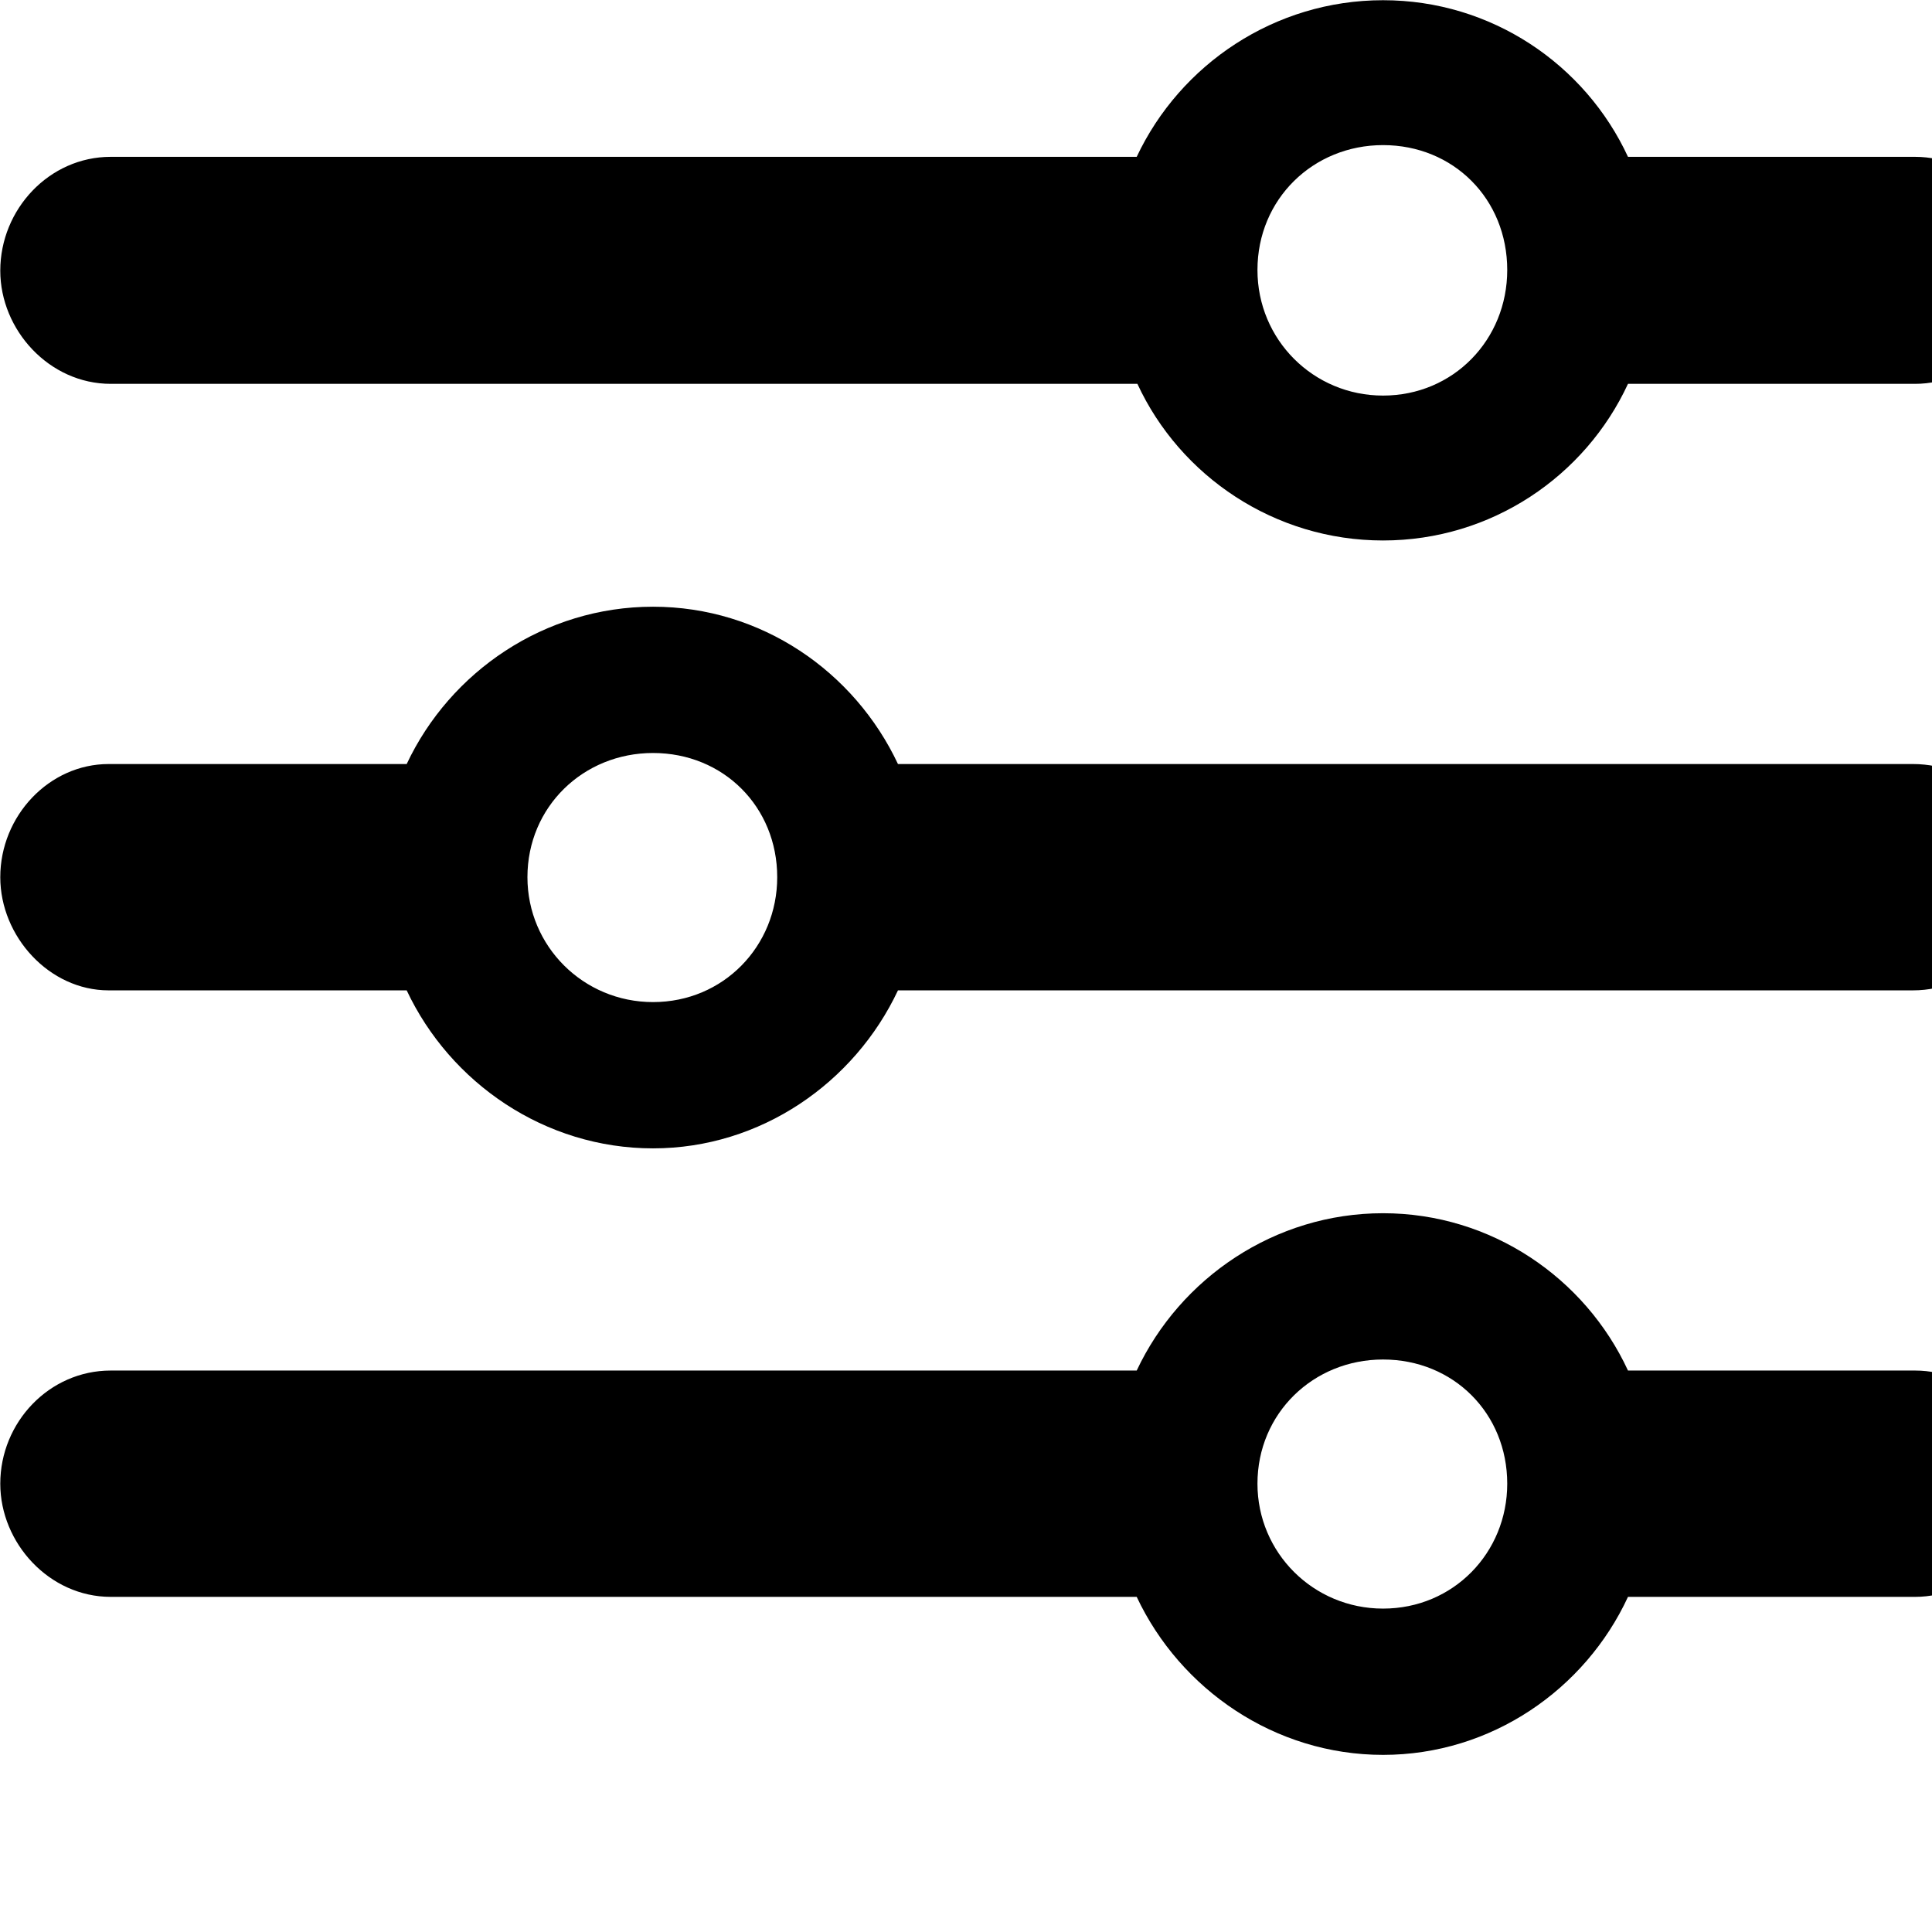 <svg xmlns="http://www.w3.org/2000/svg" viewBox="0 0 28 28" width="28" height="28">
  <path d="M20.044 7.833C21.614 7.833 22.974 6.903 23.594 5.563H27.754C28.634 5.563 29.324 4.803 29.324 3.923C29.324 3.013 28.634 2.273 27.754 2.273H23.594C22.974 0.933 21.614 0.003 20.044 0.003C18.474 0.003 17.104 0.933 16.474 2.273H1.604C0.714 2.273 0.004 3.033 0.004 3.923C0.004 4.783 0.714 5.563 1.604 5.563H16.484C17.104 6.903 18.474 7.833 20.044 7.833ZM20.044 5.733C19.034 5.733 18.224 4.923 18.224 3.913C18.224 2.883 19.034 2.103 20.044 2.103C21.064 2.103 21.844 2.883 21.844 3.913C21.844 4.923 21.064 5.733 20.044 5.733ZM1.574 11.073C0.714 11.073 0.004 11.823 0.004 12.713C0.004 13.573 0.714 14.353 1.574 14.353H5.894C6.524 15.693 7.894 16.643 9.464 16.643C11.024 16.643 12.384 15.693 13.014 14.353H27.724C28.634 14.353 29.324 13.593 29.324 12.713C29.324 11.813 28.634 11.073 27.724 11.073H13.014C12.384 9.733 11.034 8.793 9.464 8.793C7.894 8.793 6.524 9.733 5.894 11.073ZM9.464 14.523C8.454 14.523 7.644 13.713 7.644 12.713C7.644 11.693 8.454 10.913 9.464 10.913C10.484 10.913 11.264 11.693 11.264 12.713C11.264 13.713 10.484 14.523 9.464 14.523ZM20.044 25.433C21.614 25.433 22.974 24.483 23.594 23.143H27.754C28.634 23.143 29.324 22.383 29.324 21.503C29.324 20.603 28.634 19.863 27.754 19.863H23.594C22.974 18.523 21.614 17.583 20.044 17.583C18.474 17.583 17.104 18.523 16.474 19.863H1.604C0.714 19.863 0.004 20.613 0.004 21.503C0.004 22.363 0.714 23.143 1.604 23.143H16.474C17.104 24.483 18.474 25.433 20.044 25.433ZM20.044 23.313C19.034 23.313 18.224 22.503 18.224 21.503C18.224 20.483 19.034 19.703 20.044 19.703C21.064 19.703 21.844 20.483 21.844 21.503C21.844 22.503 21.064 23.313 20.044 23.313Z" />
</svg>